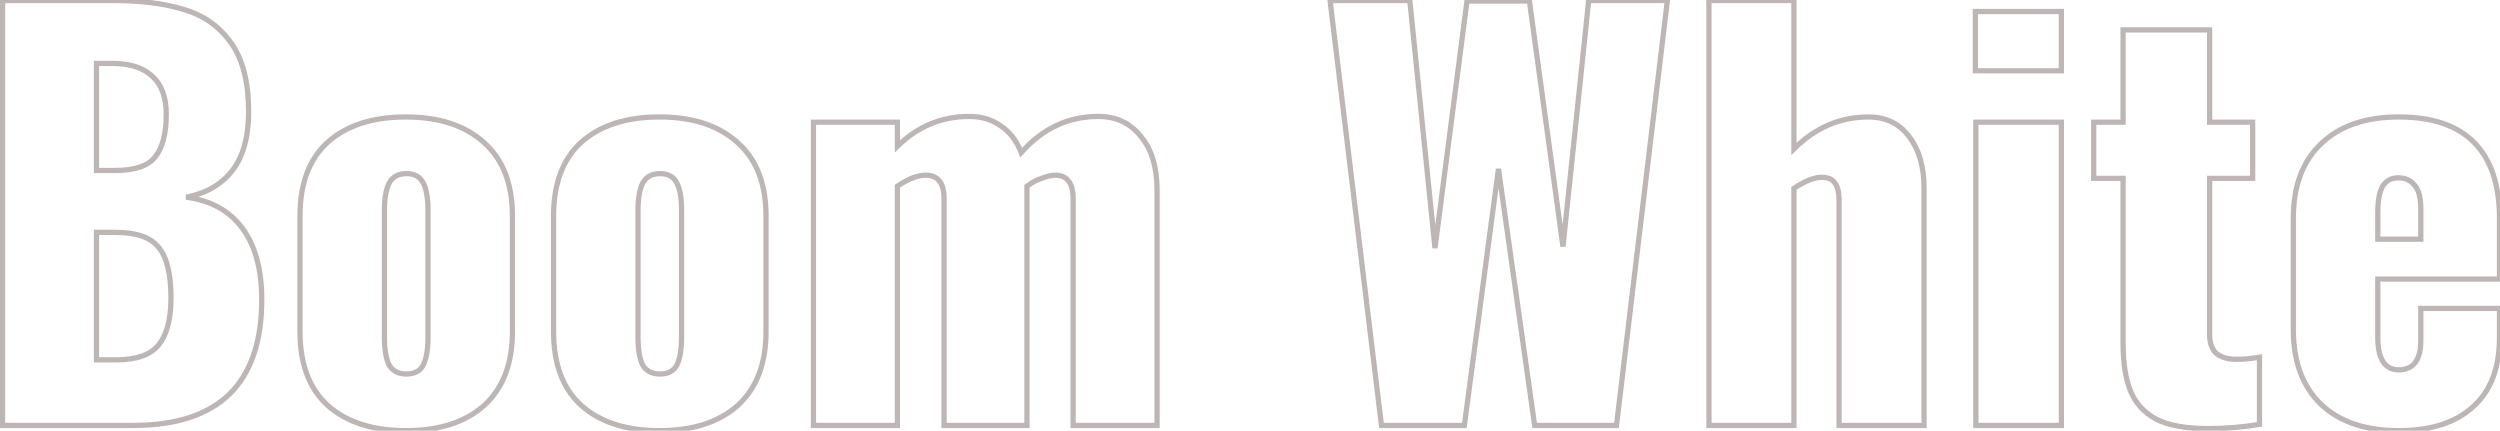<svg width="952" height="164" viewBox="0 0 952 164" fill="none" xmlns="http://www.w3.org/2000/svg">
<path d="M0.986 0.191V-0.809H-0.014V0.191H0.986ZM69.905 3.587L69.609 4.542L69.62 4.545L69.63 4.548L69.905 3.587ZM87.883 16.172L88.694 15.586L87.883 16.172ZM88.483 64.914L87.692 64.302L87.692 64.302L88.483 64.914ZM70.903 75.102L70.714 74.121L70.776 76.094L70.903 75.102ZM0.986 162H-0.014V163H0.986V162ZM59.117 59.721L58.34 59.092L58.332 59.101L58.325 59.111L59.117 59.721ZM58.119 29.157L57.425 29.877L57.433 29.884L57.44 29.891L58.119 29.157ZM36.744 24.162V23.162H35.744V24.162H36.744ZM36.744 64.914H35.744V65.914H36.744V64.914ZM60.316 131.436L59.546 130.798L59.543 130.801L60.316 131.436ZM60.316 94.08L59.543 94.715L59.55 94.723L59.557 94.731L60.316 94.08ZM36.744 88.487V87.487H35.744V88.487H36.744ZM36.744 137.029H35.744V138.029H36.744V137.029ZM0.986 1.191H43.136V-0.809H0.986V1.191ZM43.136 1.191C53.592 1.191 62.408 2.316 69.609 4.542L70.2 2.631C62.752 0.329 53.723 -0.809 43.136 -0.809V1.191ZM69.63 4.548C76.873 6.618 82.677 10.681 87.073 16.758L88.694 15.586C84.034 9.144 77.852 4.817 70.179 2.625L69.63 4.548ZM87.073 16.758C91.433 22.784 93.675 31.338 93.675 42.541H95.675C95.675 31.104 93.391 22.078 88.694 15.586L87.073 16.758ZM93.675 42.541C93.675 51.999 91.638 59.211 87.692 64.302L89.273 65.527C93.585 59.964 95.675 52.26 95.675 42.541H93.675ZM87.692 64.302C83.734 69.409 78.104 72.694 70.714 74.121L71.093 76.084C78.885 74.581 84.974 71.074 89.273 65.527L87.692 64.302ZM70.776 76.094C79.868 77.263 86.731 81.074 91.475 87.483L93.082 86.294C87.97 79.386 80.584 75.339 71.031 74.111L70.776 76.094ZM91.475 87.483C96.234 93.915 98.67 102.737 98.67 114.056H100.67C100.67 102.469 98.178 93.18 93.082 86.294L91.475 87.483ZM98.67 114.056C98.67 129.878 94.633 141.562 86.734 149.3C78.832 157.041 66.892 161 50.727 161V163C67.19 163 79.722 158.968 88.134 150.728C96.549 142.485 100.67 130.197 100.67 114.056H98.67ZM50.727 161H0.986V163H50.727V161ZM1.986 162V0.191H-0.014V162H1.986ZM43.736 65.914C51.415 65.914 56.954 64.173 59.91 60.33L58.325 59.111C55.954 62.193 51.238 63.914 43.736 63.914V65.914ZM59.895 60.349C62.903 56.625 64.312 50.957 64.312 43.539H62.312C62.312 50.772 60.925 55.89 58.34 59.092L59.895 60.349ZM64.312 43.539C64.312 36.971 62.53 31.867 58.797 28.422L57.44 29.891C60.633 32.838 62.312 37.323 62.312 43.539H64.312ZM58.812 28.436C55.101 24.867 49.753 23.162 42.937 23.162V25.162C49.438 25.162 54.211 26.787 57.425 29.877L58.812 28.436ZM42.937 23.162H36.744V25.162H42.937V23.162ZM35.744 24.162V64.914H37.744V24.162H35.744ZM36.744 65.914H43.736V63.914H36.744V65.914ZM44.335 138.029C52.054 138.029 57.749 136.137 61.089 132.071L59.543 130.801C56.757 134.193 51.798 136.029 44.335 136.029V138.029ZM61.086 132.074C64.499 127.95 66.11 121.679 66.11 113.457H64.11C64.11 121.483 62.526 127.197 59.546 130.798L61.086 132.074ZM66.11 113.457C66.11 104.212 64.514 97.442 61.075 93.429L59.557 94.731C62.51 98.176 64.11 104.324 64.11 113.457H66.11ZM61.089 93.445C57.746 89.376 51.98 87.487 44.135 87.487V89.487C51.739 89.487 56.76 91.326 59.543 94.715L61.089 93.445ZM44.135 87.487H36.744V89.487H44.135V87.487ZM35.744 88.487V137.029H37.744V88.487H35.744ZM36.744 138.029H44.335V136.029H36.744V138.029ZM124.818 154.409L124.147 155.15L124.154 155.156L124.818 154.409ZM124.818 54.127L124.154 53.38L124.147 53.386L124.818 54.127ZM184.348 54.327L183.676 55.067L183.684 55.074L184.348 54.327ZM184.348 154.409L185.012 155.156L185.02 155.15L184.348 154.409ZM161.175 139.027L162.059 139.495L162.065 139.485L162.07 139.474L161.175 139.027ZM161.175 69.709L160.281 70.156L160.286 70.166L160.292 70.177L161.175 69.709ZM148.191 69.709L147.316 69.223L147.306 69.242L147.296 69.261L148.191 69.709ZM148.191 139.027L147.296 139.474L147.311 139.505L147.329 139.534L148.191 139.027ZM154.583 162.998C142.098 162.998 132.44 159.846 125.483 153.662L124.154 155.156C131.58 161.757 141.765 164.998 154.583 164.998V162.998ZM125.489 153.668C118.699 147.518 115.231 138.435 115.231 126.242H113.231C113.231 138.82 116.821 148.515 124.147 155.15L125.489 153.668ZM115.231 126.242V82.294H113.231V126.242H115.231ZM115.231 82.294C115.231 70.101 118.699 61.018 125.489 54.868L124.147 53.386C116.821 60.021 113.231 69.716 113.231 82.294H115.231ZM125.483 54.874C132.44 48.69 142.098 45.538 154.583 45.538V43.538C141.765 43.538 131.58 46.779 124.154 53.38L125.483 54.874ZM154.583 45.538C167.064 45.538 176.719 48.754 183.676 55.067L185.02 53.586C177.594 46.848 167.406 43.538 154.583 43.538V45.538ZM183.684 55.074C190.606 61.228 194.135 70.244 194.135 82.294H196.135C196.135 69.84 192.473 60.211 185.012 53.579L183.684 55.074ZM194.135 82.294V126.242H196.135V82.294H194.135ZM194.135 126.242C194.135 138.291 190.607 147.38 183.676 153.668L185.02 155.15C192.473 148.387 196.135 138.697 196.135 126.242H194.135ZM183.684 153.662C176.727 159.846 167.069 162.998 154.583 162.998V164.998C167.401 164.998 177.586 161.757 185.012 155.156L183.684 153.662ZM154.783 143.423C158.129 143.423 160.65 142.157 162.059 139.495L160.292 138.559C159.304 140.425 157.563 141.423 154.783 141.423V143.423ZM162.07 139.474C163.371 136.871 163.973 133.157 163.973 128.44H161.973C161.973 133.044 161.376 136.389 160.281 138.58L162.07 139.474ZM163.973 128.44V80.097H161.973V128.44H163.973ZM163.973 80.097C163.973 75.385 163.374 71.724 162.059 69.241L160.292 70.177C161.374 72.222 161.973 75.485 161.973 80.097H163.973ZM162.07 69.261C161.39 67.902 160.425 66.847 159.169 66.14C157.92 65.438 156.443 65.113 154.783 65.113V67.113C156.185 67.113 157.306 67.387 158.188 67.883C159.063 68.375 159.762 69.118 160.281 70.156L162.07 69.261ZM154.783 65.113C151.408 65.113 148.848 66.466 147.316 69.223L149.065 70.194C150.196 68.157 152.031 67.113 154.783 67.113V65.113ZM147.296 69.261C145.996 71.862 145.393 75.507 145.393 80.097H147.393C147.393 75.63 147.988 72.35 149.085 70.156L147.296 69.261ZM145.393 80.097V128.44H147.393V80.097H145.393ZM145.393 128.44C145.393 133.157 145.994 136.871 147.296 139.474L149.085 138.58C147.99 136.389 147.393 133.044 147.393 128.44H145.393ZM147.329 139.534C148.873 142.159 151.435 143.423 154.783 143.423V141.423C152.004 141.423 150.172 140.423 149.053 138.52L147.329 139.534ZM221.384 154.409L220.713 155.15L220.72 155.156L221.384 154.409ZM221.384 54.127L220.72 53.38L220.713 53.386L221.384 54.127ZM280.914 54.327L280.242 55.067L280.25 55.074L280.914 54.327ZM280.914 154.409L281.578 155.156L281.586 155.15L280.914 154.409ZM257.741 139.027L258.625 139.495L258.63 139.485L258.636 139.474L257.741 139.027ZM257.741 69.709L256.847 70.156L256.852 70.166L256.857 70.177L257.741 69.709ZM244.757 69.709L243.882 69.223L243.872 69.242L243.862 69.261L244.757 69.709ZM244.757 139.027L243.862 139.474L243.877 139.505L243.895 139.534L244.757 139.027ZM251.149 162.998C238.664 162.998 229.006 159.846 222.048 153.662L220.72 155.156C228.146 161.757 238.331 164.998 251.149 164.998V162.998ZM222.055 153.668C215.265 147.518 211.797 138.435 211.797 126.242H209.797C209.797 138.82 213.387 148.515 220.713 155.15L222.055 153.668ZM211.797 126.242V82.294H209.797V126.242H211.797ZM211.797 82.294C211.797 70.101 215.265 61.018 222.055 54.868L220.713 53.386C213.387 60.021 209.797 69.716 209.797 82.294H211.797ZM222.048 54.874C229.006 48.69 238.664 45.538 251.149 45.538V43.538C238.331 43.538 228.146 46.779 220.72 53.38L222.048 54.874ZM251.149 45.538C263.63 45.538 273.285 48.754 280.242 55.067L281.586 53.586C274.16 46.848 263.972 43.538 251.149 43.538V45.538ZM280.25 55.074C287.172 61.228 290.701 70.244 290.701 82.294H292.701C292.701 69.84 289.039 60.211 281.578 53.579L280.25 55.074ZM290.701 82.294V126.242H292.701V82.294H290.701ZM290.701 126.242C290.701 138.291 287.173 147.38 280.242 153.668L281.586 155.15C289.038 148.387 292.701 138.697 292.701 126.242H290.701ZM280.25 153.662C273.292 159.846 263.635 162.998 251.149 162.998V164.998C263.967 164.998 274.152 161.757 281.578 155.156L280.25 153.662ZM251.349 143.423C254.695 143.423 257.216 142.157 258.625 139.495L256.857 138.559C255.869 140.425 254.129 141.423 251.349 141.423V143.423ZM258.636 139.474C259.937 136.871 260.539 133.157 260.539 128.44H258.539C258.539 133.044 257.942 136.389 256.847 138.58L258.636 139.474ZM260.539 128.44V80.097H258.539V128.44H260.539ZM260.539 80.097C260.539 75.385 259.94 71.724 258.625 69.241L256.857 70.177C257.94 72.222 258.539 75.485 258.539 80.097H260.539ZM258.636 69.261C257.956 67.902 256.991 66.847 255.734 66.14C254.486 65.438 253.009 65.113 251.349 65.113V67.113C252.751 67.113 253.872 67.387 254.754 67.883C255.629 68.375 256.328 69.118 256.847 70.156L258.636 69.261ZM251.349 65.113C247.974 65.113 245.414 66.466 243.882 69.223L245.631 70.194C246.762 68.157 248.597 67.113 251.349 67.113V65.113ZM243.862 69.261C242.562 71.862 241.959 75.507 241.959 80.097H243.959C243.959 75.63 244.554 72.35 245.651 70.156L243.862 69.261ZM241.959 80.097V128.44H243.959V80.097H241.959ZM241.959 128.44C241.959 133.157 242.56 136.871 243.862 139.474L245.651 138.58C244.556 136.389 243.959 133.044 243.959 128.44H241.959ZM243.895 139.534C245.439 142.159 248.001 143.423 251.349 143.423V141.423C248.57 141.423 246.738 140.423 245.618 138.52L243.895 139.534ZM309.76 46.536V45.536H308.76V46.536H309.76ZM341.722 46.536H342.722V45.536H341.722V46.536ZM341.722 55.725H340.722V58.11L342.423 56.438L341.722 55.725ZM381.076 47.934L380.491 48.746L380.51 48.759L380.528 48.771L381.076 47.934ZM388.867 58.122L387.932 58.48L388.522 60.022L389.616 58.785L388.867 58.122ZM434.413 51.93L433.628 52.549L433.637 52.561L433.646 52.572L434.413 51.93ZM440.606 162V163H441.606V162H440.606ZM408.643 162H407.643V163H408.643V162ZM406.845 68.91L406.037 69.498L406.067 69.54L406.102 69.579L406.845 68.91ZM396.657 67.911L396.974 68.859L397.001 68.85L397.029 68.839L396.657 67.911ZM391.064 70.907L390.454 70.115L390.064 70.415V70.907H391.064ZM391.064 162V163H392.064V162H391.064ZM359.501 162H358.501V163H359.501V162ZM341.722 70.907L341.161 70.079L340.722 70.377V70.907H341.722ZM341.722 162V163H342.722V162H341.722ZM309.76 162H308.76V163H309.76V162ZM309.76 47.536H341.722V45.536H309.76V47.536ZM340.722 46.536V55.725H342.722V46.536H340.722ZM342.423 56.438C349.966 49.025 358.84 45.339 369.09 45.339V43.339C358.298 43.339 348.926 47.243 341.021 55.012L342.423 56.438ZM369.09 45.339C373.571 45.339 377.355 46.487 380.491 48.746L381.66 47.123C378.138 44.587 373.931 43.339 369.09 43.339V45.339ZM380.528 48.771C383.786 50.901 386.263 54.113 387.932 58.48L389.801 57.765C388.007 53.075 385.291 49.495 381.623 47.097L380.528 48.771ZM389.616 58.785C397.565 49.793 407.088 45.339 418.232 45.339V43.339C406.47 43.339 396.416 48.073 388.117 57.46L389.616 58.785ZM418.232 45.339C424.737 45.339 429.834 47.743 433.628 52.549L435.198 51.31C431.001 45.995 425.311 43.339 418.232 43.339V45.339ZM433.646 52.572C437.579 57.265 439.606 63.802 439.606 72.306H441.606C441.606 63.496 439.504 56.449 435.179 51.287L433.646 52.572ZM439.606 72.306V162H441.606V72.306H439.606ZM440.606 161H408.643V163H440.606V161ZM409.643 162V75.702H407.643V162H409.643ZM409.643 75.702C409.643 72.433 409.041 69.854 407.589 68.241L406.102 69.579C407.047 70.629 407.643 72.578 407.643 75.702H409.643ZM407.654 68.322C406.354 66.533 404.346 65.712 401.851 65.712V67.712C403.884 67.712 405.206 68.356 406.037 69.498L407.654 68.322ZM401.851 65.712C400.214 65.712 398.351 66.156 396.286 66.982L397.029 68.839C398.959 68.067 400.558 67.712 401.851 67.712V65.712ZM396.341 66.962C394.234 67.665 392.271 68.717 390.454 70.115L391.674 71.7C393.32 70.434 395.086 69.489 396.974 68.859L396.341 66.962ZM390.064 70.907V72.306H392.064V70.907H390.064ZM390.064 72.306V162H392.064V72.306H390.064ZM391.064 161H359.501V163H391.064V161ZM360.501 162V75.702H358.501V162H360.501ZM360.501 75.702C360.501 72.603 359.903 70.095 358.543 68.346C357.145 66.548 355.071 65.712 352.509 65.712V67.712C354.609 67.712 356.031 68.374 356.964 69.573C357.934 70.82 358.501 72.807 358.501 75.702H360.501ZM352.509 65.712C349.157 65.712 345.361 67.234 341.161 70.079L342.283 71.735C346.34 68.987 349.736 67.712 352.509 67.712V65.712ZM340.722 70.907V162H342.722V70.907H340.722ZM341.722 161H309.76V163H341.722V161ZM310.76 162V46.536H308.76V162H310.76ZM506.486 0.191V-0.809H505.358L505.493 0.311L506.486 0.191ZM536.85 0.191L537.845 0.089L537.754 -0.809H536.85V0.191ZM546.439 94.48L545.444 94.581L547.43 94.608L546.439 94.48ZM558.624 0.39V-0.61H557.746L557.633 0.262L558.624 0.39ZM582.396 0.39L583.387 0.255L583.269 -0.61H582.396V0.39ZM595.181 93.88L594.191 94.016L596.176 93.984L595.181 93.88ZM604.97 0.191V-0.809H604.069L603.975 0.087L604.97 0.191ZM634.935 0.191L635.927 0.309L636.061 -0.809H634.935V0.191ZM615.557 162V163H616.445L616.55 162.119L615.557 162ZM584.394 162L583.404 162.14L583.525 163H584.394V162ZM570.61 64.315L571.6 64.175L569.619 64.183L570.61 64.315ZM557.626 162V163H558.501L558.617 162.132L557.626 162ZM526.063 162L525.07 162.12L525.176 163H526.063V162ZM506.486 1.191H536.85V-0.809H506.486V1.191ZM535.855 0.292L545.444 94.581L547.434 94.378L537.845 0.089L535.855 0.292ZM547.43 94.608L559.616 0.519L557.633 0.262L545.447 94.351L547.43 94.608ZM558.624 1.39H582.396V-0.61H558.624V1.39ZM581.406 0.526L594.191 94.016L596.172 93.745L583.387 0.255L581.406 0.526ZM596.176 93.984L605.964 0.294L603.975 0.087L594.187 93.776L596.176 93.984ZM604.97 1.191H634.935V-0.809H604.97V1.191ZM633.942 0.072L614.564 161.881L616.55 162.119L635.927 0.309L633.942 0.072ZM615.557 161H584.394V163H615.557V161ZM585.384 161.86L571.6 64.175L569.62 64.455L583.404 162.14L585.384 161.86ZM569.619 64.183L556.634 161.868L558.617 162.132L571.602 64.447L569.619 64.183ZM557.626 161H526.063V163H557.626V161ZM527.056 161.88L507.479 0.07L505.493 0.311L525.07 162.12L527.056 161.88ZM650.769 0.191V-0.809H649.769V0.191H650.769ZM683.131 0.191H684.131V-0.809H683.131V0.191ZM683.131 56.724H682.131V59.138L683.838 57.431L683.131 56.724ZM727.079 52.129L726.274 52.723L726.282 52.733L727.079 52.129ZM732.673 162V163H733.673V162H732.673ZM700.311 162H699.311V163H700.311V162ZM698.713 69.709L697.869 70.246L697.898 70.291L697.932 70.333L698.713 69.709ZM683.131 71.706L682.582 70.87L682.131 71.166V71.706H683.131ZM683.131 162V163H684.131V162H683.131ZM650.769 162H649.769V163H650.769V162ZM650.769 1.191H683.131V-0.809H650.769V1.191ZM682.131 0.191V56.724H684.131V0.191H682.131ZM683.838 57.431C691.788 49.481 700.994 45.538 711.497 45.538V43.538C700.426 43.538 690.722 47.719 682.424 56.017L683.838 57.431ZM711.497 45.538C717.861 45.538 722.746 47.935 726.274 52.723L727.884 51.536C723.954 46.203 718.452 43.538 711.497 43.538V45.538ZM726.282 52.733C729.845 57.442 731.673 63.67 731.673 71.507H733.673C733.673 63.362 731.771 56.672 727.877 51.526L726.282 52.733ZM731.673 71.507V162H733.673V71.507H731.673ZM732.673 161H700.311V163H732.673V161ZM701.311 162V76.101H699.311V162H701.311ZM701.311 76.101C701.311 73.092 700.771 70.681 699.493 69.084L697.932 70.333C698.785 71.4 699.311 73.251 699.311 76.101H701.311ZM699.556 69.172C698.375 67.315 696.314 66.511 693.718 66.511V68.511C695.917 68.511 697.186 69.172 697.869 70.246L699.556 69.172ZM693.718 66.511C690.624 66.511 686.891 68.043 682.582 70.87L683.68 72.542C687.894 69.777 691.22 68.511 693.718 68.511V66.511ZM682.131 71.706V162H684.131V71.706H682.131ZM683.131 161H650.769V163H683.131V161ZM651.769 162V0.191H649.769V162H651.769ZM752.207 4.386V3.386H751.207V4.386H752.207ZM784.969 4.386H785.969V3.386H784.969V4.386ZM784.969 26.959V27.959H785.969V26.959H784.969ZM752.207 26.959H751.207V27.959H752.207V26.959ZM752.407 46.536V45.536H751.407V46.536H752.407ZM784.969 46.536H785.969V45.536H784.969V46.536ZM784.969 162V163H785.969V162H784.969ZM752.407 162H751.407V163H752.407V162ZM752.207 5.386H784.969V3.386H752.207V5.386ZM783.969 4.386V26.959H785.969V4.386H783.969ZM784.969 25.959H752.207V27.959H784.969V25.959ZM753.207 26.959V4.386H751.207V26.959H753.207ZM752.407 47.536H784.969V45.536H752.407V47.536ZM783.969 46.536V162H785.969V46.536H783.969ZM784.969 161H752.407V163H784.969V161ZM753.407 162V46.536H751.407V162H753.407ZM821.056 159.603L820.579 160.482L820.589 160.487L820.599 160.492L821.056 159.603ZM811.267 148.816L810.339 149.187L810.339 149.187L811.267 148.816ZM808.471 67.911H809.471V66.911H808.471V67.911ZM797.284 67.911H796.284V68.911H797.284V67.911ZM797.284 46.536V45.536H796.284V46.536H797.284ZM808.471 46.536V47.536H809.471V46.536H808.471ZM808.471 11.377V10.377H807.471V11.377H808.471ZM841.432 11.377H842.432V10.377H841.432V11.377ZM841.432 46.536H840.432V47.536H841.432V46.536ZM857.813 46.536H858.813V45.536H857.813V46.536ZM857.813 67.911V68.911H858.813V67.911H857.813ZM841.432 67.911V66.911H840.432V67.911H841.432ZM844.029 134.632L843.351 135.367L843.38 135.394L843.411 135.419L844.029 134.632ZM860.41 136.031H861.41V134.85L860.245 135.044L860.41 136.031ZM860.41 161.6L860.574 162.587L861.41 162.448V161.6H860.41ZM840.833 162.199C832.38 162.199 825.971 161.006 821.513 158.714L820.599 160.492C825.463 162.994 832.239 164.199 840.833 164.199V162.199ZM821.533 158.724C817.064 156.298 813.969 152.876 812.196 148.444L810.339 149.187C812.295 154.078 815.725 157.847 820.579 160.482L821.533 158.724ZM812.196 148.444C810.396 143.944 809.471 138.024 809.471 130.637H807.471C807.471 138.166 808.41 144.365 810.339 149.187L812.196 148.444ZM809.471 130.637V67.911H807.471V130.637H809.471ZM808.471 66.911H797.284V68.911H808.471V66.911ZM798.284 67.911V46.536H796.284V67.911H798.284ZM797.284 47.536H808.471V45.536H797.284V47.536ZM809.471 46.536V11.377H807.471V46.536H809.471ZM808.471 12.377H841.432V10.377H808.471V12.377ZM840.432 11.377V46.536H842.432V11.377H840.432ZM841.432 47.536H857.813V45.536H841.432V47.536ZM856.813 46.536V67.911H858.813V46.536H856.813ZM857.813 66.911H841.432V68.911H857.813V66.911ZM840.432 67.911V127.441H842.432V67.911H840.432ZM840.432 127.441C840.432 130.813 841.349 133.519 843.351 135.367L844.707 133.897C843.246 132.549 842.432 130.461 842.432 127.441H840.432ZM843.411 135.419C845.504 137.063 848.277 137.83 851.62 137.83V135.83C848.57 135.83 846.282 135.131 844.647 133.846L843.411 135.419ZM851.62 137.83C854.349 137.83 857.335 137.557 860.574 137.017L860.245 135.044C857.092 135.57 854.218 135.83 851.62 135.83V137.83ZM859.41 136.031V161.6H861.41V136.031H859.41ZM860.245 160.614C853.908 161.67 847.438 162.199 840.833 162.199V164.199C847.545 164.199 854.126 163.662 860.574 162.587L860.245 160.614ZM883.885 154.009L883.192 154.73L883.199 154.737L883.885 154.009ZM883.885 54.726L884.571 55.454L884.578 55.447L883.885 54.726ZM942.216 54.327L942.931 53.627L942.931 53.627L942.216 54.327ZM951.805 106.266V107.266H952.805V106.266H951.805ZM905.46 106.266V105.266H904.46V106.266H905.46ZM921.84 117.452V116.452H920.84V117.452H921.84ZM951.805 117.452H952.805V116.452H951.805V117.452ZM941.617 155.008L940.955 154.258L940.948 154.265L941.617 155.008ZM921.84 91.084V92.084H922.84V91.084H921.84ZM919.443 70.508L918.657 71.126L918.681 71.157L918.708 71.186L919.443 70.508ZM907.457 70.707L908.289 71.262L908.289 71.262L907.457 70.707ZM905.46 91.084H904.46V92.084H905.46V91.084ZM913.45 162.998C900.974 162.998 891.393 159.718 884.571 153.282L883.199 154.737C890.494 161.619 900.623 164.998 913.45 164.998V162.998ZM884.578 153.289C877.763 146.73 874.297 137.496 874.297 125.443H872.297C872.297 137.895 875.891 147.705 883.192 154.73L884.578 153.289ZM874.297 125.443V83.093H872.297V125.443H874.297ZM874.297 83.093C874.297 71.039 877.763 61.877 884.571 55.454L883.199 53.999C875.89 60.894 872.297 70.642 872.297 83.093H874.297ZM884.578 55.447C891.401 48.882 900.979 45.538 913.45 45.538V43.538C900.618 43.538 890.486 46.987 883.192 54.006L884.578 55.447ZM913.45 45.538C926.076 45.538 935.362 48.759 941.502 55.027L942.931 53.627C936.285 46.843 926.395 43.538 913.45 43.538V45.538ZM941.502 55.027C947.65 61.303 950.805 70.6 950.805 83.093H952.805C952.805 70.282 949.567 60.402 942.931 53.627L941.502 55.027ZM950.805 83.093V106.266H952.805V83.093H950.805ZM951.805 105.266H905.46V107.266H951.805V105.266ZM904.46 106.266V128.44H906.46V106.266H904.46ZM904.46 128.44C904.46 132.643 905.132 135.969 906.617 138.271C908.151 140.648 910.481 141.825 913.45 141.825V139.825C911.092 139.825 909.427 138.938 908.298 137.186C907.119 135.36 906.46 132.493 906.46 128.44H904.46ZM913.45 141.825C916.491 141.825 918.917 140.796 920.543 138.628C922.128 136.514 922.84 133.463 922.84 129.638H920.84C920.84 133.271 920.154 135.813 918.943 137.428C917.772 138.989 916.003 139.825 913.45 139.825V141.825ZM922.84 129.638V117.452H920.84V129.638H922.84ZM921.84 118.452H951.805V116.452H921.84V118.452ZM950.805 117.452V128.639H952.805V117.452H950.805ZM950.805 128.639C950.805 140.024 947.475 148.505 940.955 154.258L942.279 155.758C949.343 149.525 952.805 140.427 952.805 128.639H950.805ZM940.948 154.265C934.529 160.042 925.41 162.998 913.45 162.998V164.998C925.728 164.998 935.387 161.961 942.286 155.752L940.948 154.265ZM922.84 91.084V79.497H920.84V91.084H922.84ZM922.84 79.497C922.84 75.167 922.04 71.846 920.178 69.829L918.708 71.186C920.043 72.632 920.84 75.304 920.84 79.497H922.84ZM920.229 69.89C918.55 67.752 916.178 66.711 913.25 66.711V68.711C915.65 68.711 917.407 69.534 918.657 71.126L920.229 69.89ZM913.25 66.711C910.407 66.711 908.154 67.859 906.625 70.153L908.289 71.262C909.424 69.56 911.033 68.711 913.25 68.711V66.711ZM906.625 70.153C905.116 72.417 904.46 76.213 904.46 81.295H906.46C906.46 76.256 907.135 72.993 908.289 71.262L906.625 70.153ZM904.46 81.295V91.084H906.46V81.295H904.46ZM905.46 92.084H921.84V90.084H905.46V92.084Z" fill="#BEB5B5"/>
</svg>
